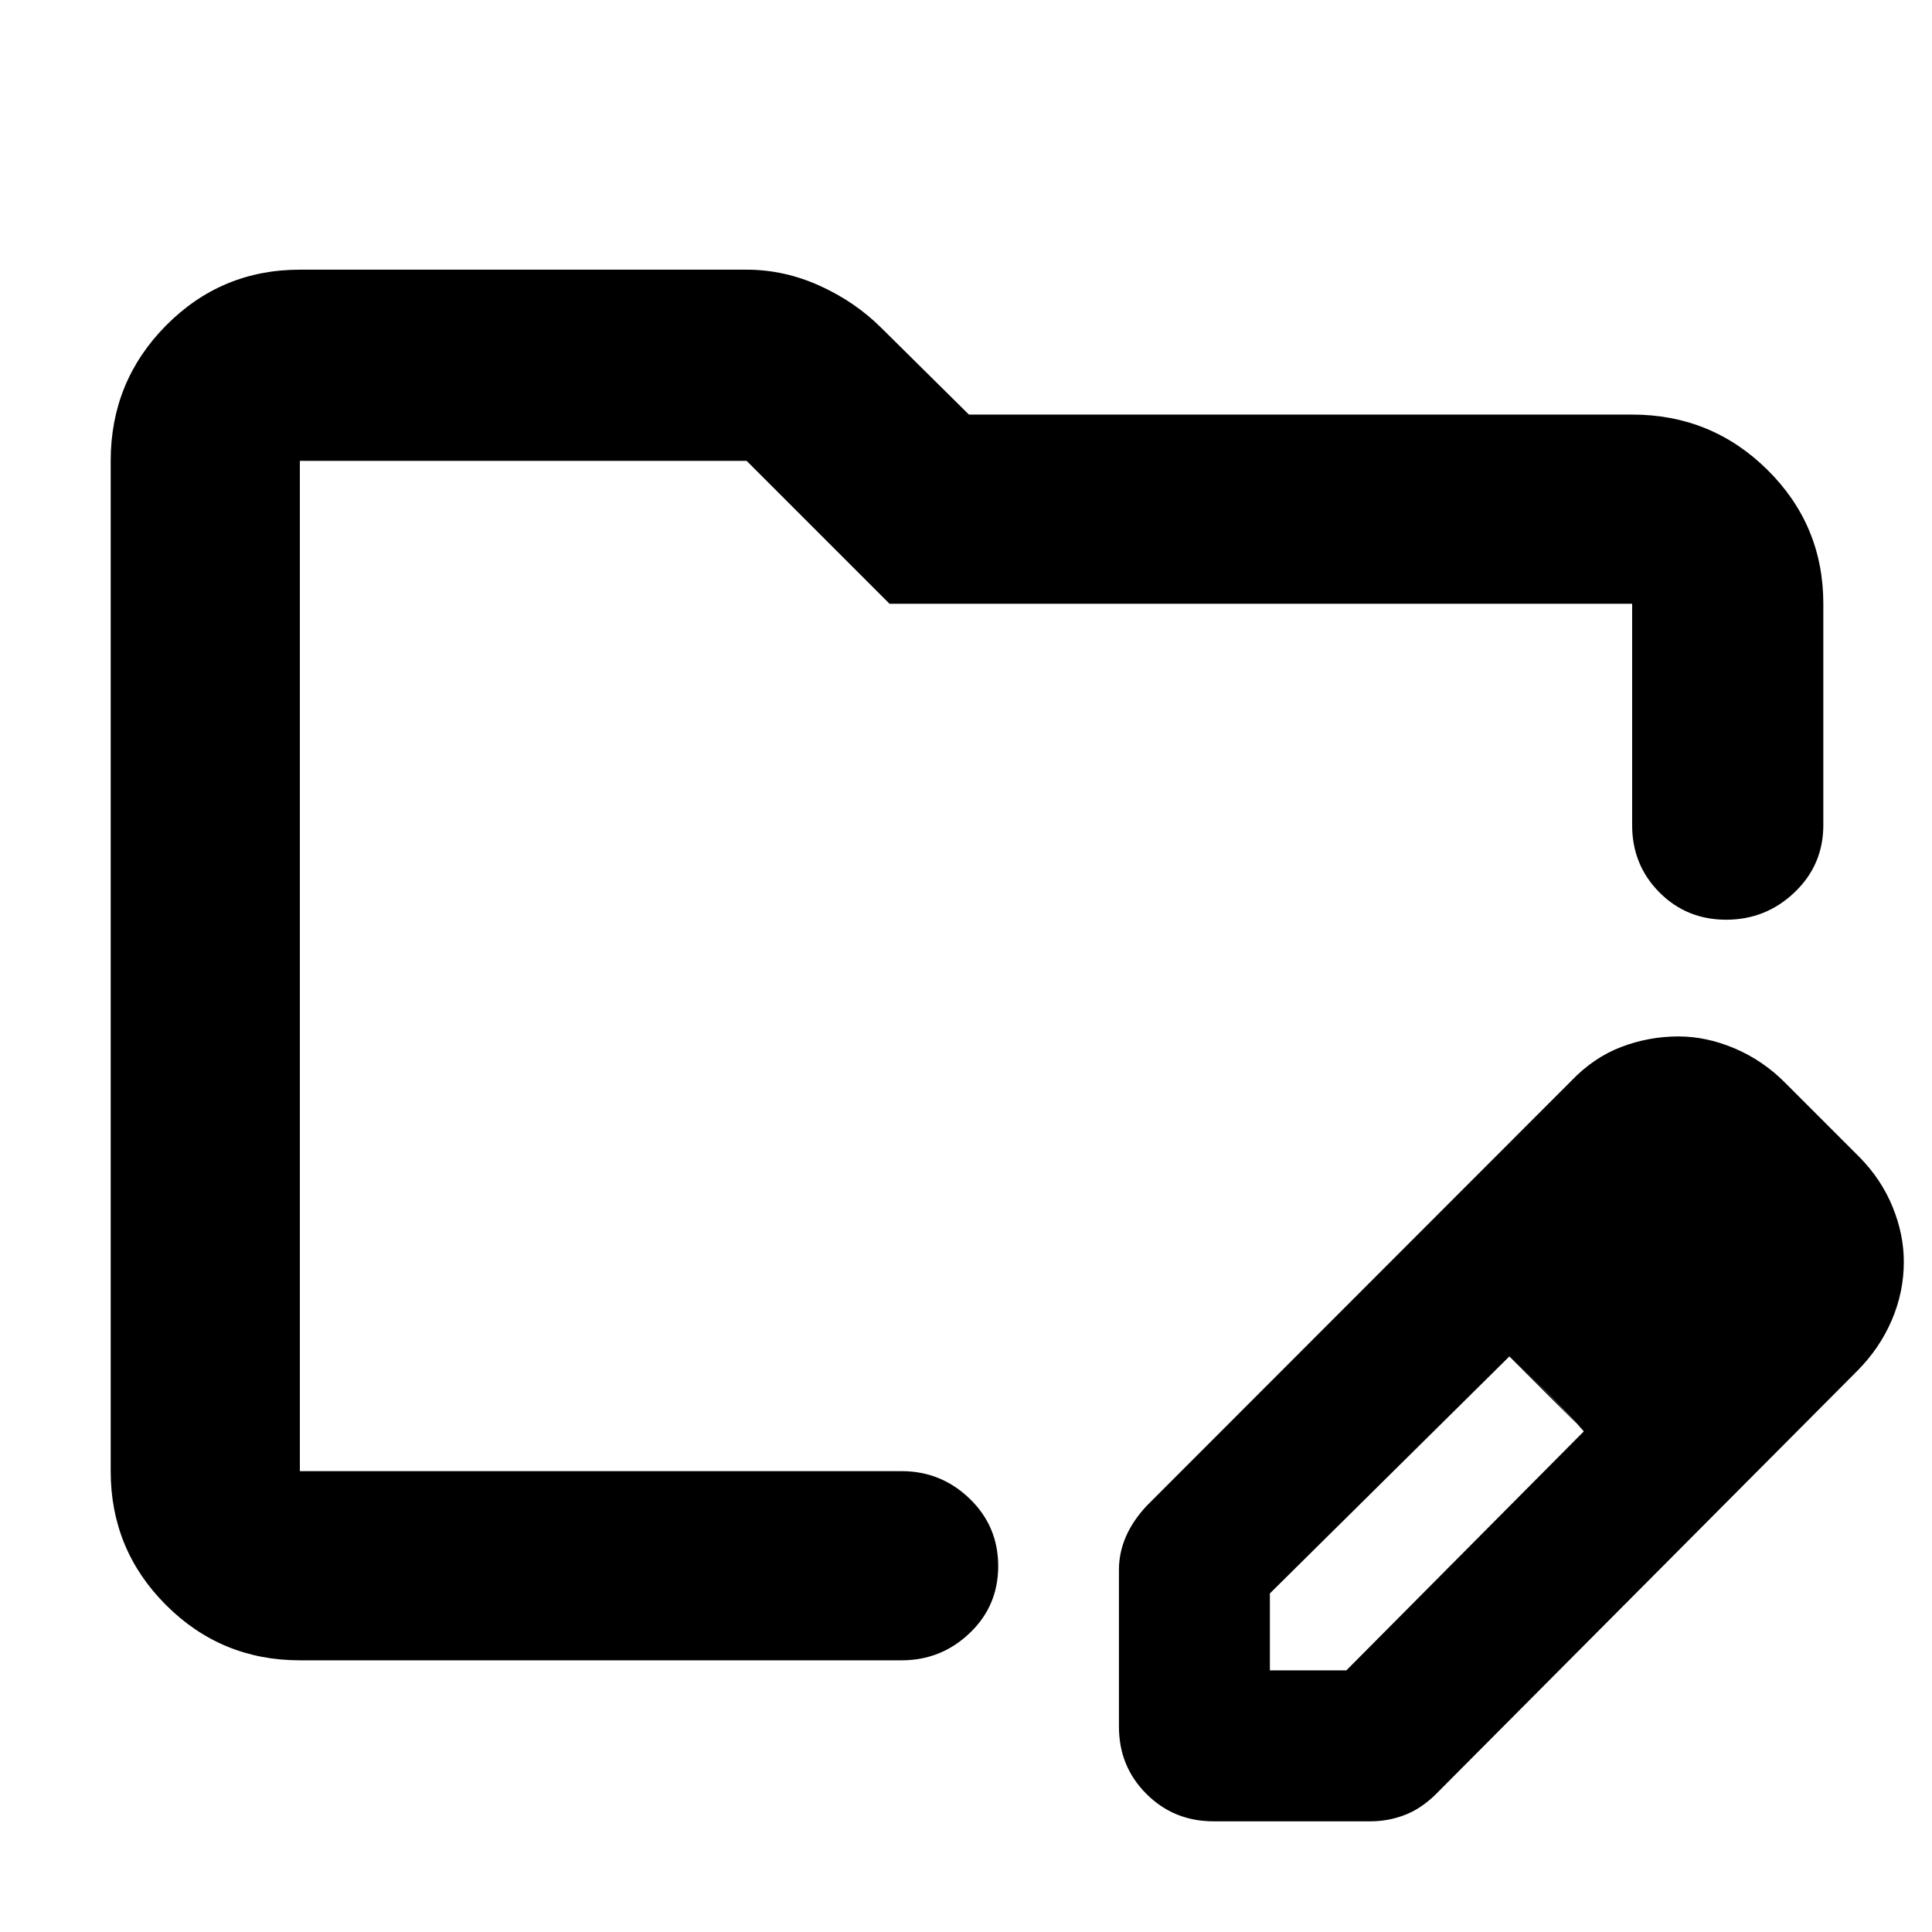 <svg xmlns="http://www.w3.org/2000/svg" width="48" height="48" viewBox="0 -960 960 960"><path d="M149-229v-502 502Zm0 94q-39.05 0-66.53-27.48Q55-189.95 55-229v-502q0-39.46 27.47-67.23Q109.95-826 149-826h222q18.69 0 36.34 8 17.66 8 30.75 21.09L481.45-754H811q39.46 0 67.23 27.47Q906-699.05 906-660v110q0 19.75-14.26 33.37-14.27 13.63-34 13.63-19.74 0-33.24-13.63Q811-530.25 811-550v-110H442l-71-71H149v502h299q19.63 0 33.81 13.68Q496-201.65 496-181.82q0 19.82-14.19 33.32Q467.63-135 448-135H149Zm407 33v-78q0-8.57 3.5-16.57T570-212l210.61-210.77q11.24-11.77 24.98-17T834-445q14 0 28.05 6T887-422l37 37q10.82 11 16.41 24.67Q946-346.67 946-333q0 15-6 29t-17.08 25.12L713-68q-7.29 7-15.36 10T681-55h-78q-19.75 0-33.37-13.63Q556-82.25 556-102Zm315-231-37-37 37 37ZM631-130h38l118-118.77-18-19.12L750-286 631-168.24V-130Zm138-138-19-18 37 37-18-19Z"/></svg>